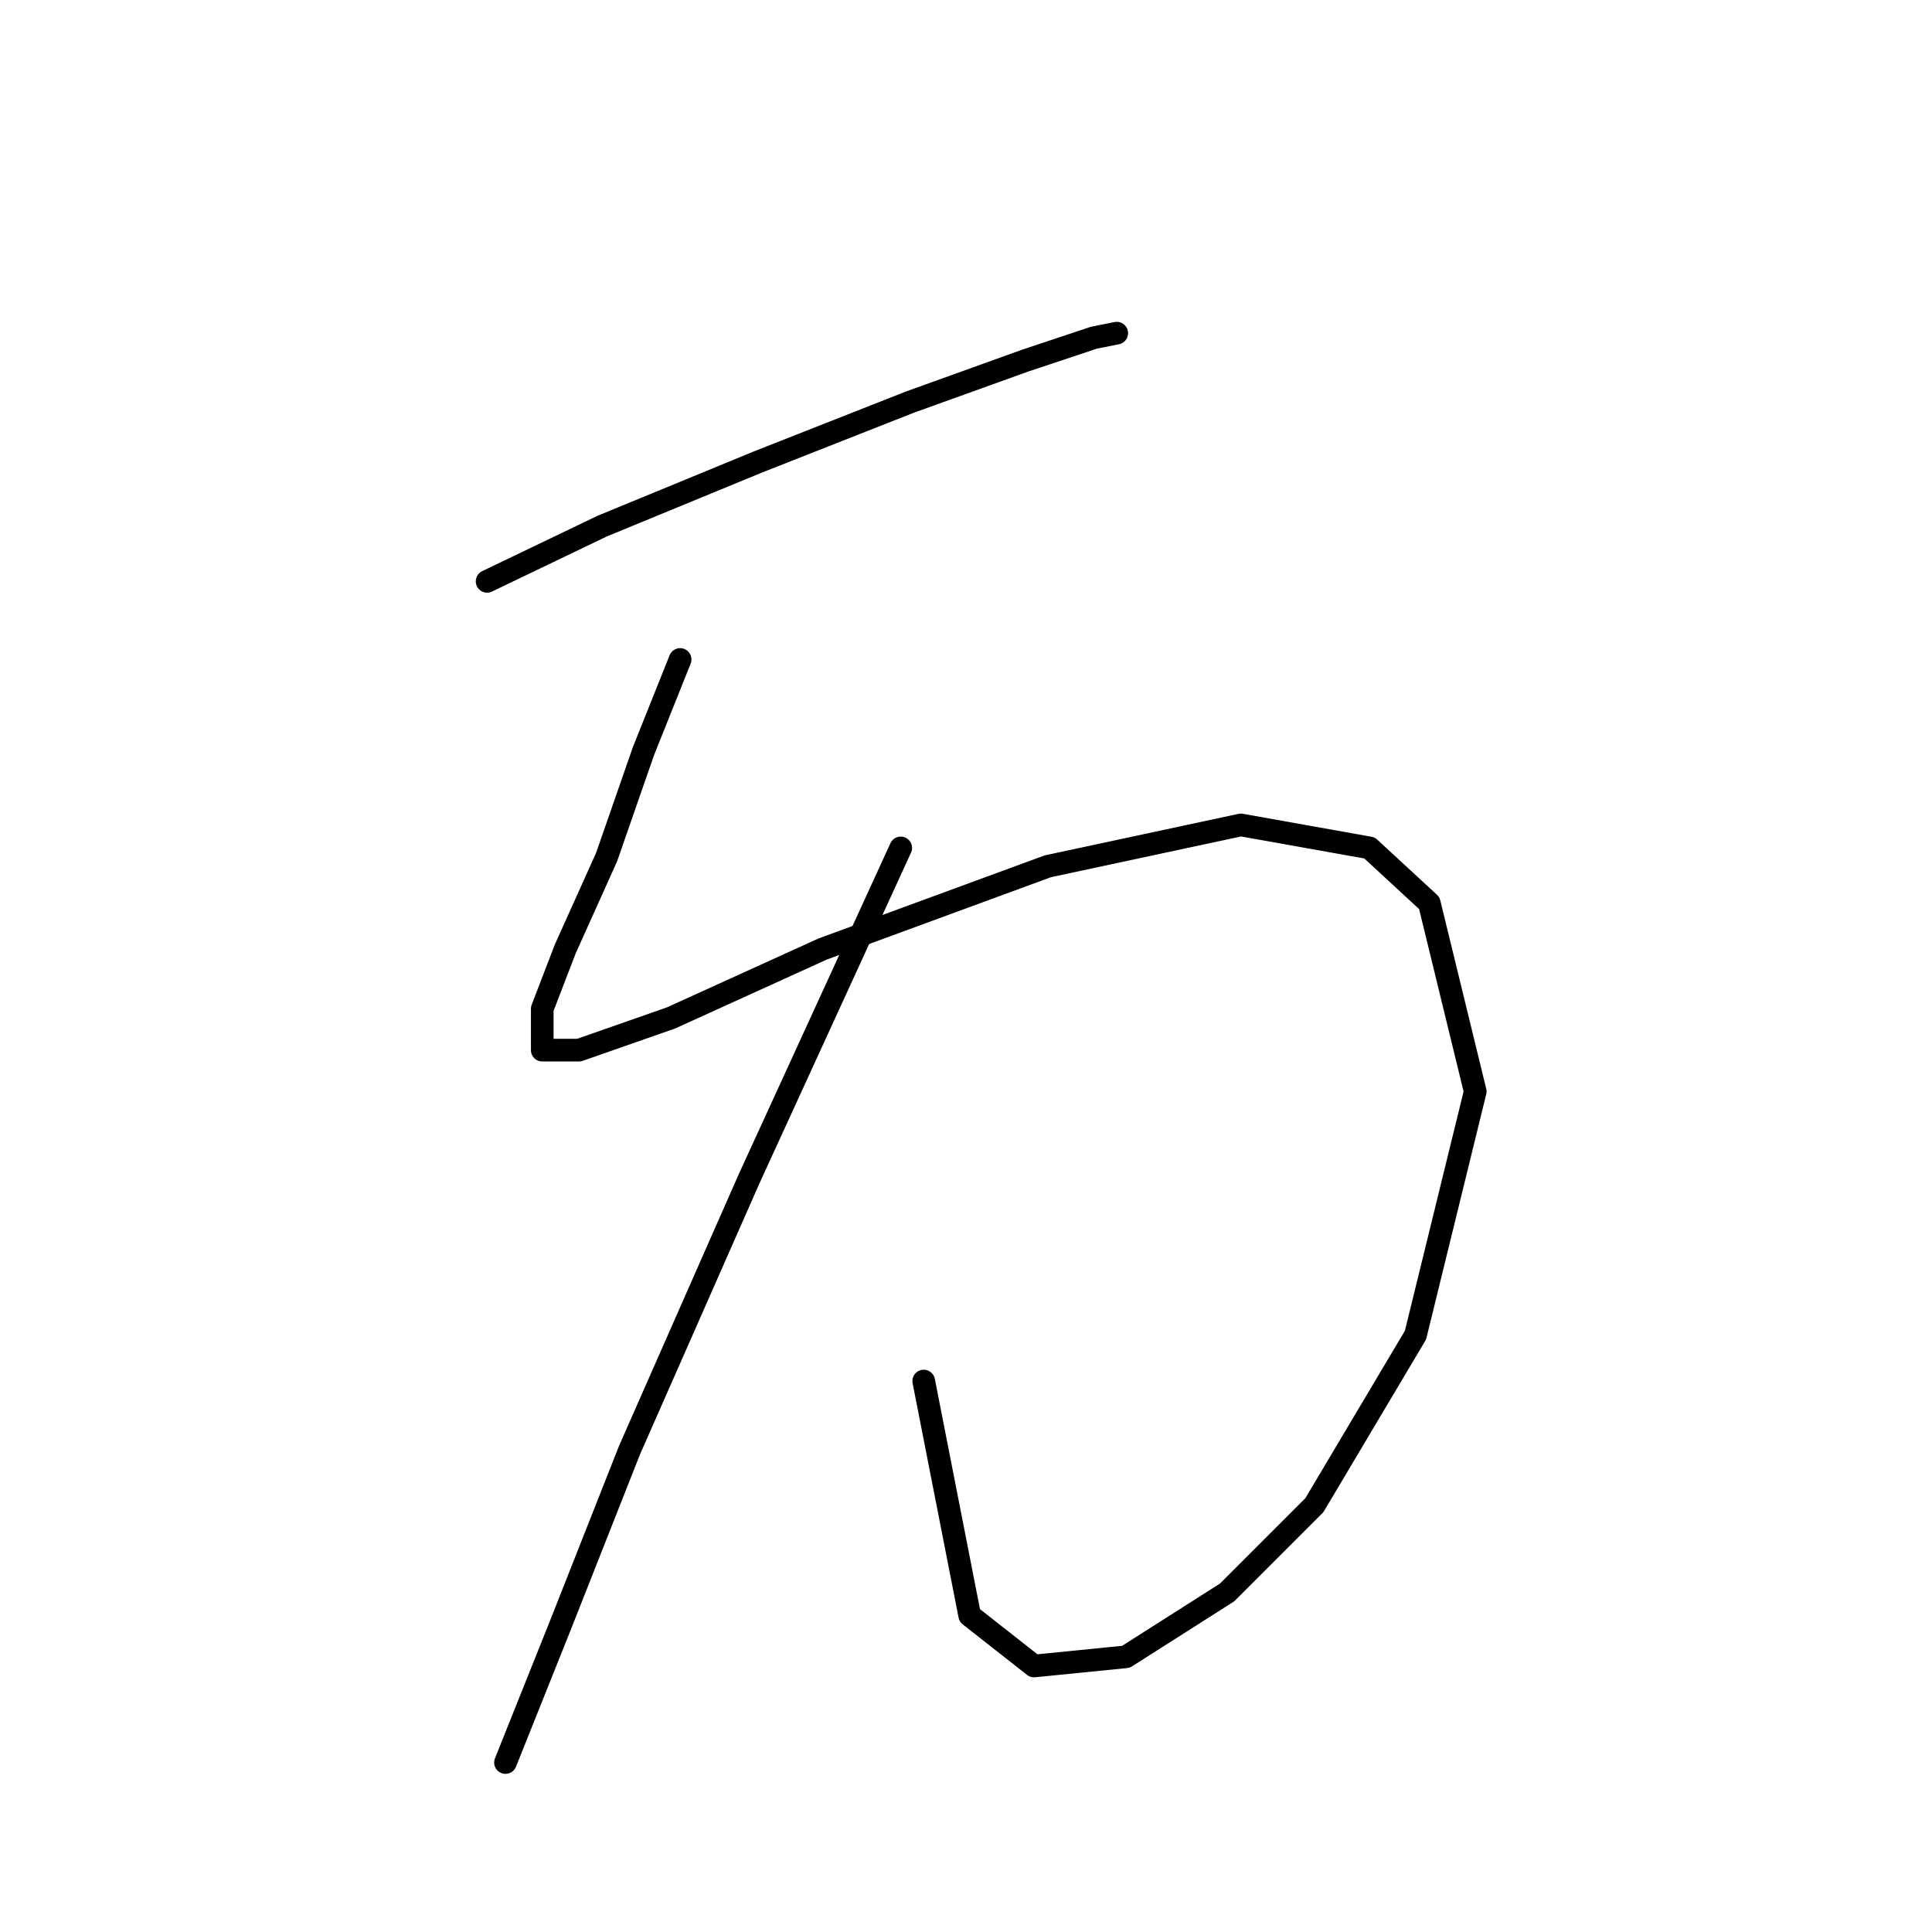 <?xml version="1.0" standalone="no"?>
    <svg width="256" height="256" xmlns="http://www.w3.org/2000/svg" version="1.1">
    <polyline stroke="black" stroke-width="3" stroke-linecap="round" fill="transparent" stroke-linejoin="round" points="64.543 77.031 79.768 69.723 100.474 61.197 120.571 53.28 135.796 47.799 144.931 44.754 147.976 44.145 147.976 44.145 " />
        <polyline stroke="black" stroke-width="3" stroke-linecap="round" fill="transparent" stroke-linejoin="round" points="90.121 87.384 85.249 99.564 80.377 113.571 74.896 125.751 71.851 133.668 71.851 139.149 76.723 139.149 88.903 134.886 109 125.751 138.841 114.789 164.419 109.308 181.471 112.353 189.388 119.661 195.477 144.63 187.561 176.907 174.163 199.439 162.592 211.01 149.194 219.536 137.014 220.754 128.488 214.055 122.398 182.996 122.398 182.996 " />
        <polyline stroke="black" stroke-width="3" stroke-linecap="round" fill="transparent" stroke-linejoin="round" points="119.353 112.353 99.256 156.201 83.422 192.131 74.287 215.273 66.979 233.543 66.979 233.543 " />
        </svg>